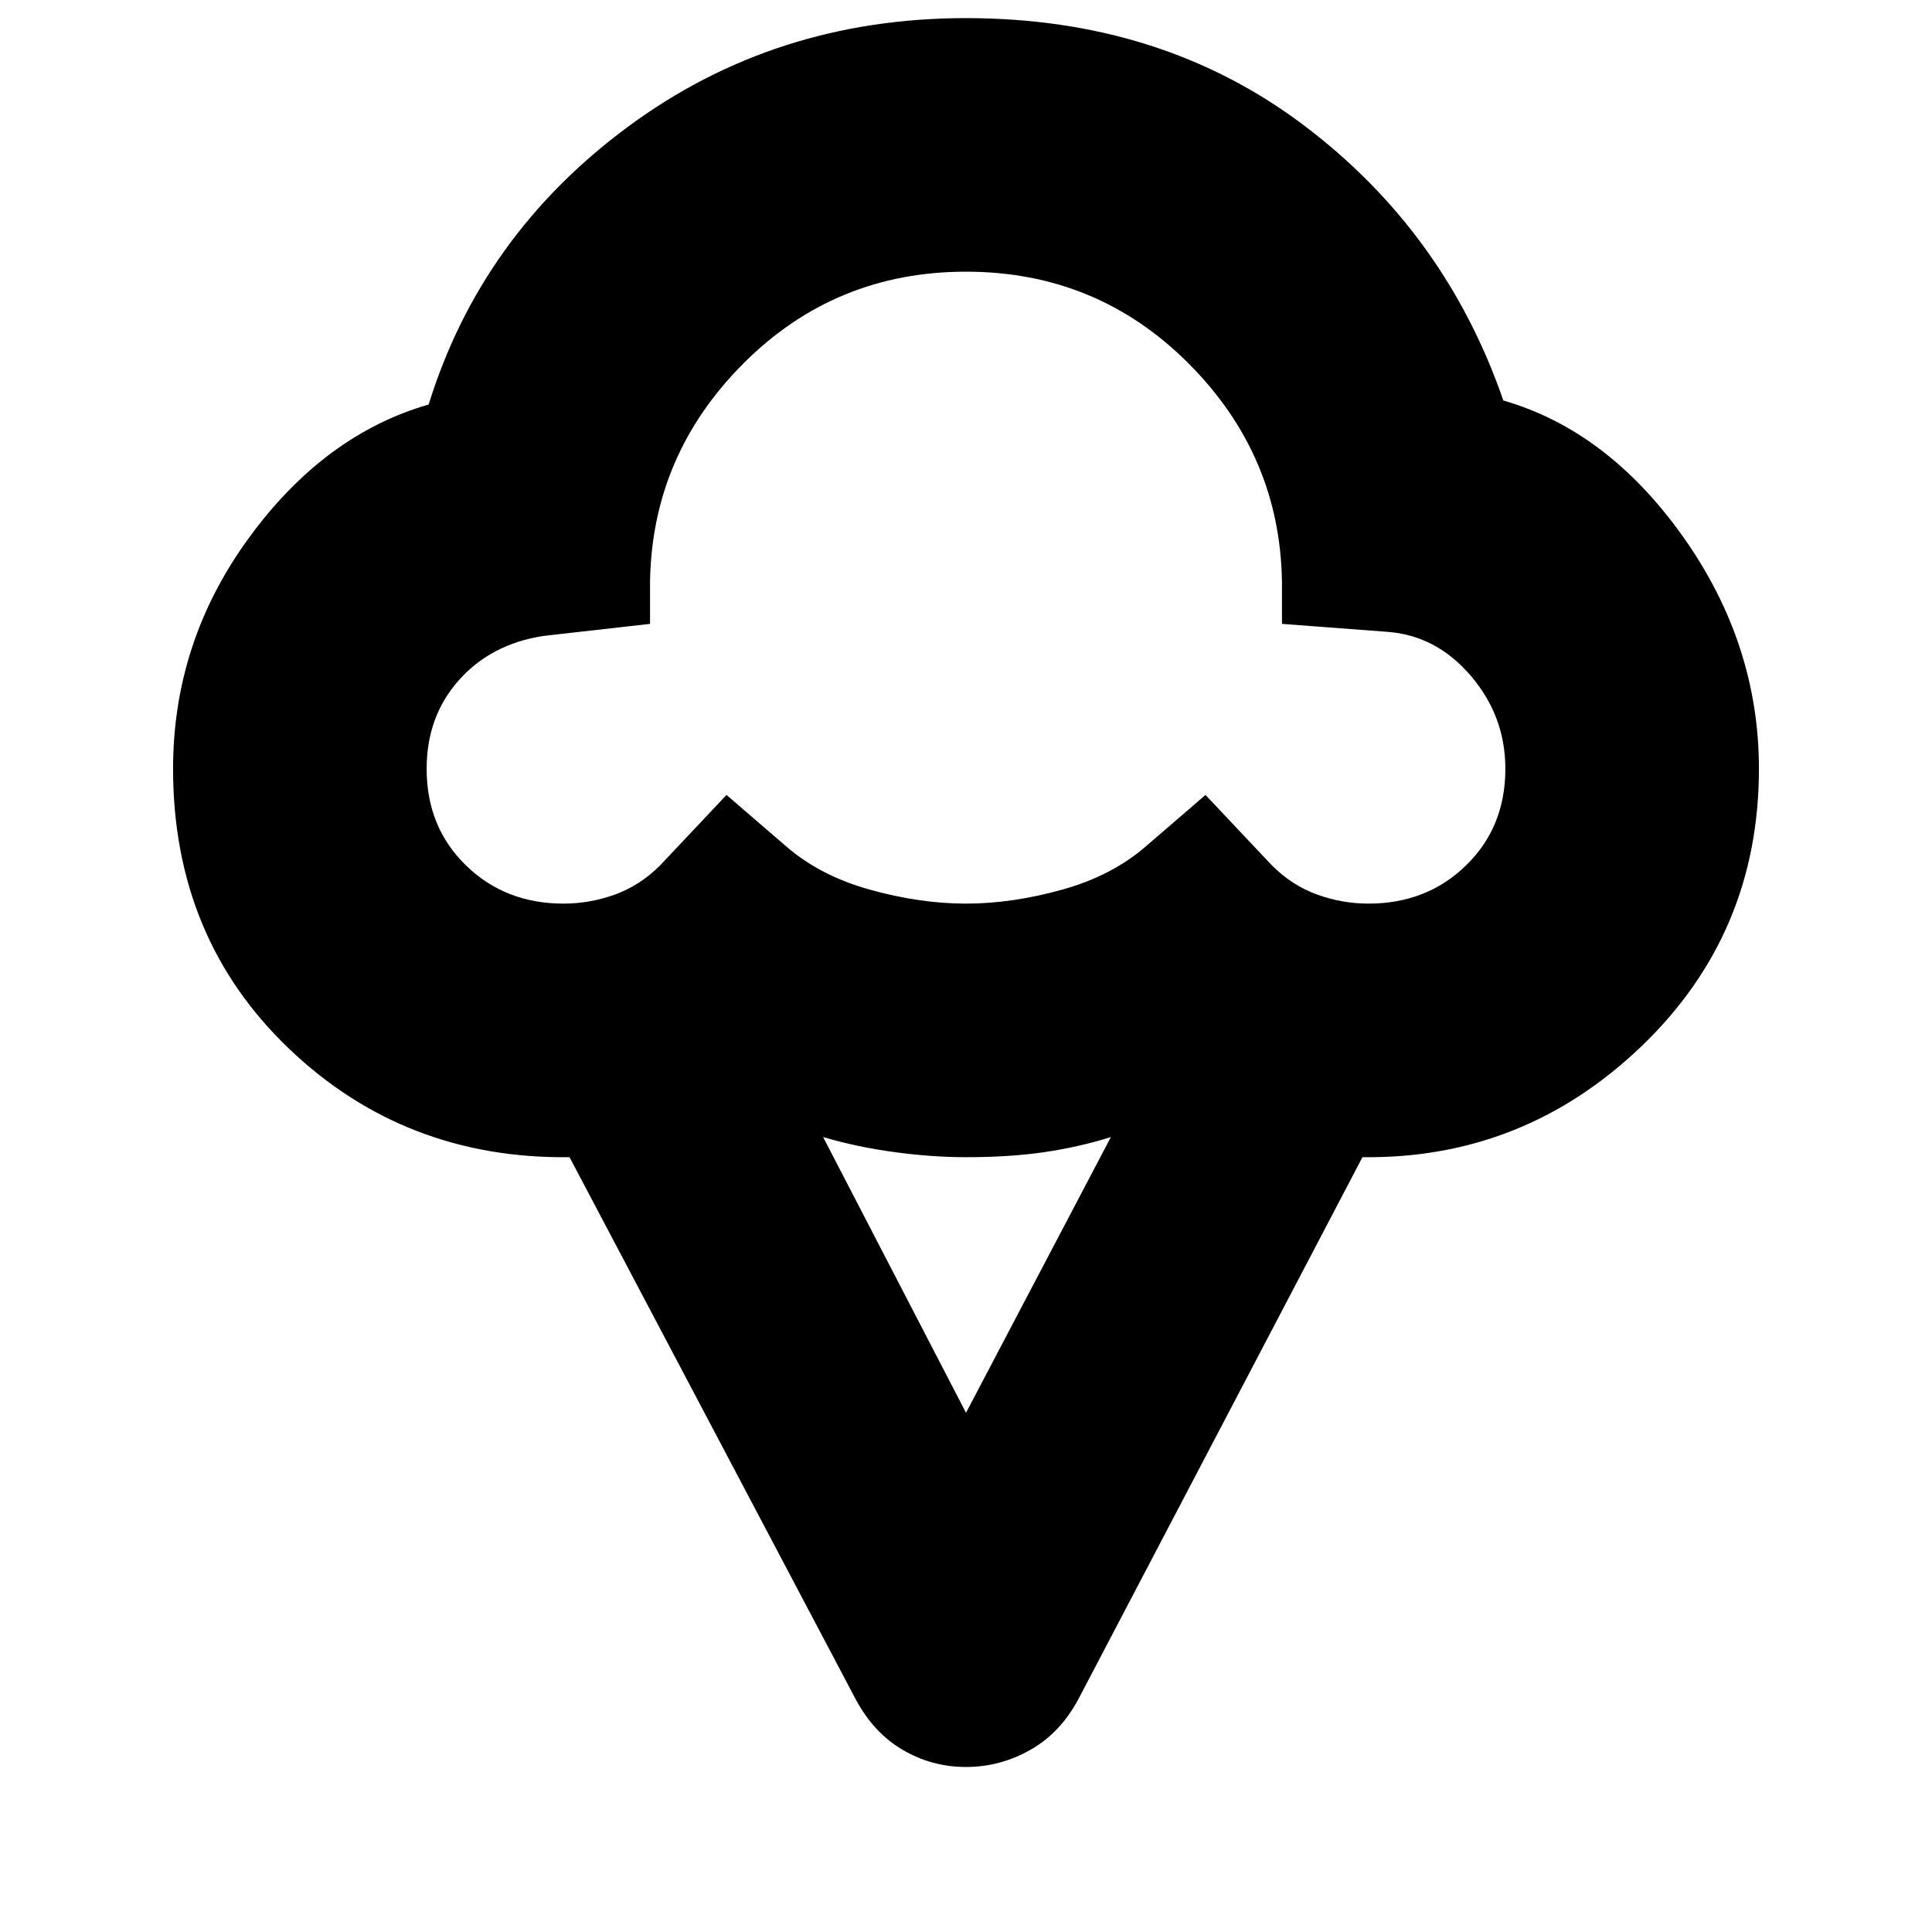 <svg xmlns="http://www.w3.org/2000/svg" height="24" width="24"><path d="M12 21.95Q11.575 21.95 11.213 21.737Q10.85 21.525 10.625 21.1L7.075 14.375Q5.025 14.4 3.588 13.025Q2.15 11.65 2.15 9.55Q2.15 7.975 3.088 6.687Q4.025 5.4 5.325 5.025Q5.975 2.925 7.8 1.575Q9.625 0.225 12 0.225Q14.425 0.225 16.188 1.55Q17.95 2.875 18.675 4.975Q19.975 5.35 20.913 6.675Q21.85 8 21.85 9.55Q21.85 11.6 20.388 13Q18.925 14.4 16.925 14.375L13.4 21.1Q13.175 21.525 12.8 21.737Q12.425 21.95 12 21.95ZM7 11.225Q7.325 11.225 7.638 11.113Q7.95 11 8.2 10.75L9.025 9.875L9.75 10.5Q10.175 10.875 10.8 11.05Q11.425 11.225 12 11.225Q12.575 11.225 13.2 11.05Q13.825 10.875 14.25 10.5L14.975 9.875L15.8 10.75Q16.05 11 16.363 11.113Q16.675 11.225 17 11.225Q17.725 11.225 18.212 10.75Q18.7 10.275 18.7 9.55Q18.7 8.9 18.275 8.4Q17.85 7.9 17.25 7.85L15.925 7.75V7.225Q15.9 5.65 14.762 4.512Q13.625 3.375 12 3.375Q10.375 3.375 9.238 4.512Q8.1 5.65 8.075 7.225V7.75L6.75 7.9Q6.1 8 5.7 8.45Q5.3 8.9 5.3 9.55Q5.3 10.275 5.788 10.75Q6.275 11.225 7 11.225ZM12 17.55 13.8 14.125Q13.4 14.25 12.975 14.312Q12.55 14.375 12 14.375Q11.575 14.375 11.113 14.312Q10.65 14.25 10.225 14.125ZM12 7.3Q12 7.3 12 7.3Q12 7.3 12 7.3Q12 7.3 12 7.3Q12 7.3 12 7.3Q12 7.3 12 7.3Q12 7.3 12 7.3Q12 7.3 12 7.3Q12 7.3 12 7.3Q12 7.3 12 7.3Q12 7.3 12 7.3Q12 7.3 12 7.3Q12 7.3 12 7.3Q12 7.3 12 7.3Q12 7.3 12 7.3Q12 7.3 12 7.3Q12 7.3 12 7.3Q12 7.3 12 7.3Q12 7.3 12 7.3Q12 7.3 12 7.3Q12 7.3 12 7.3Z"/></svg>